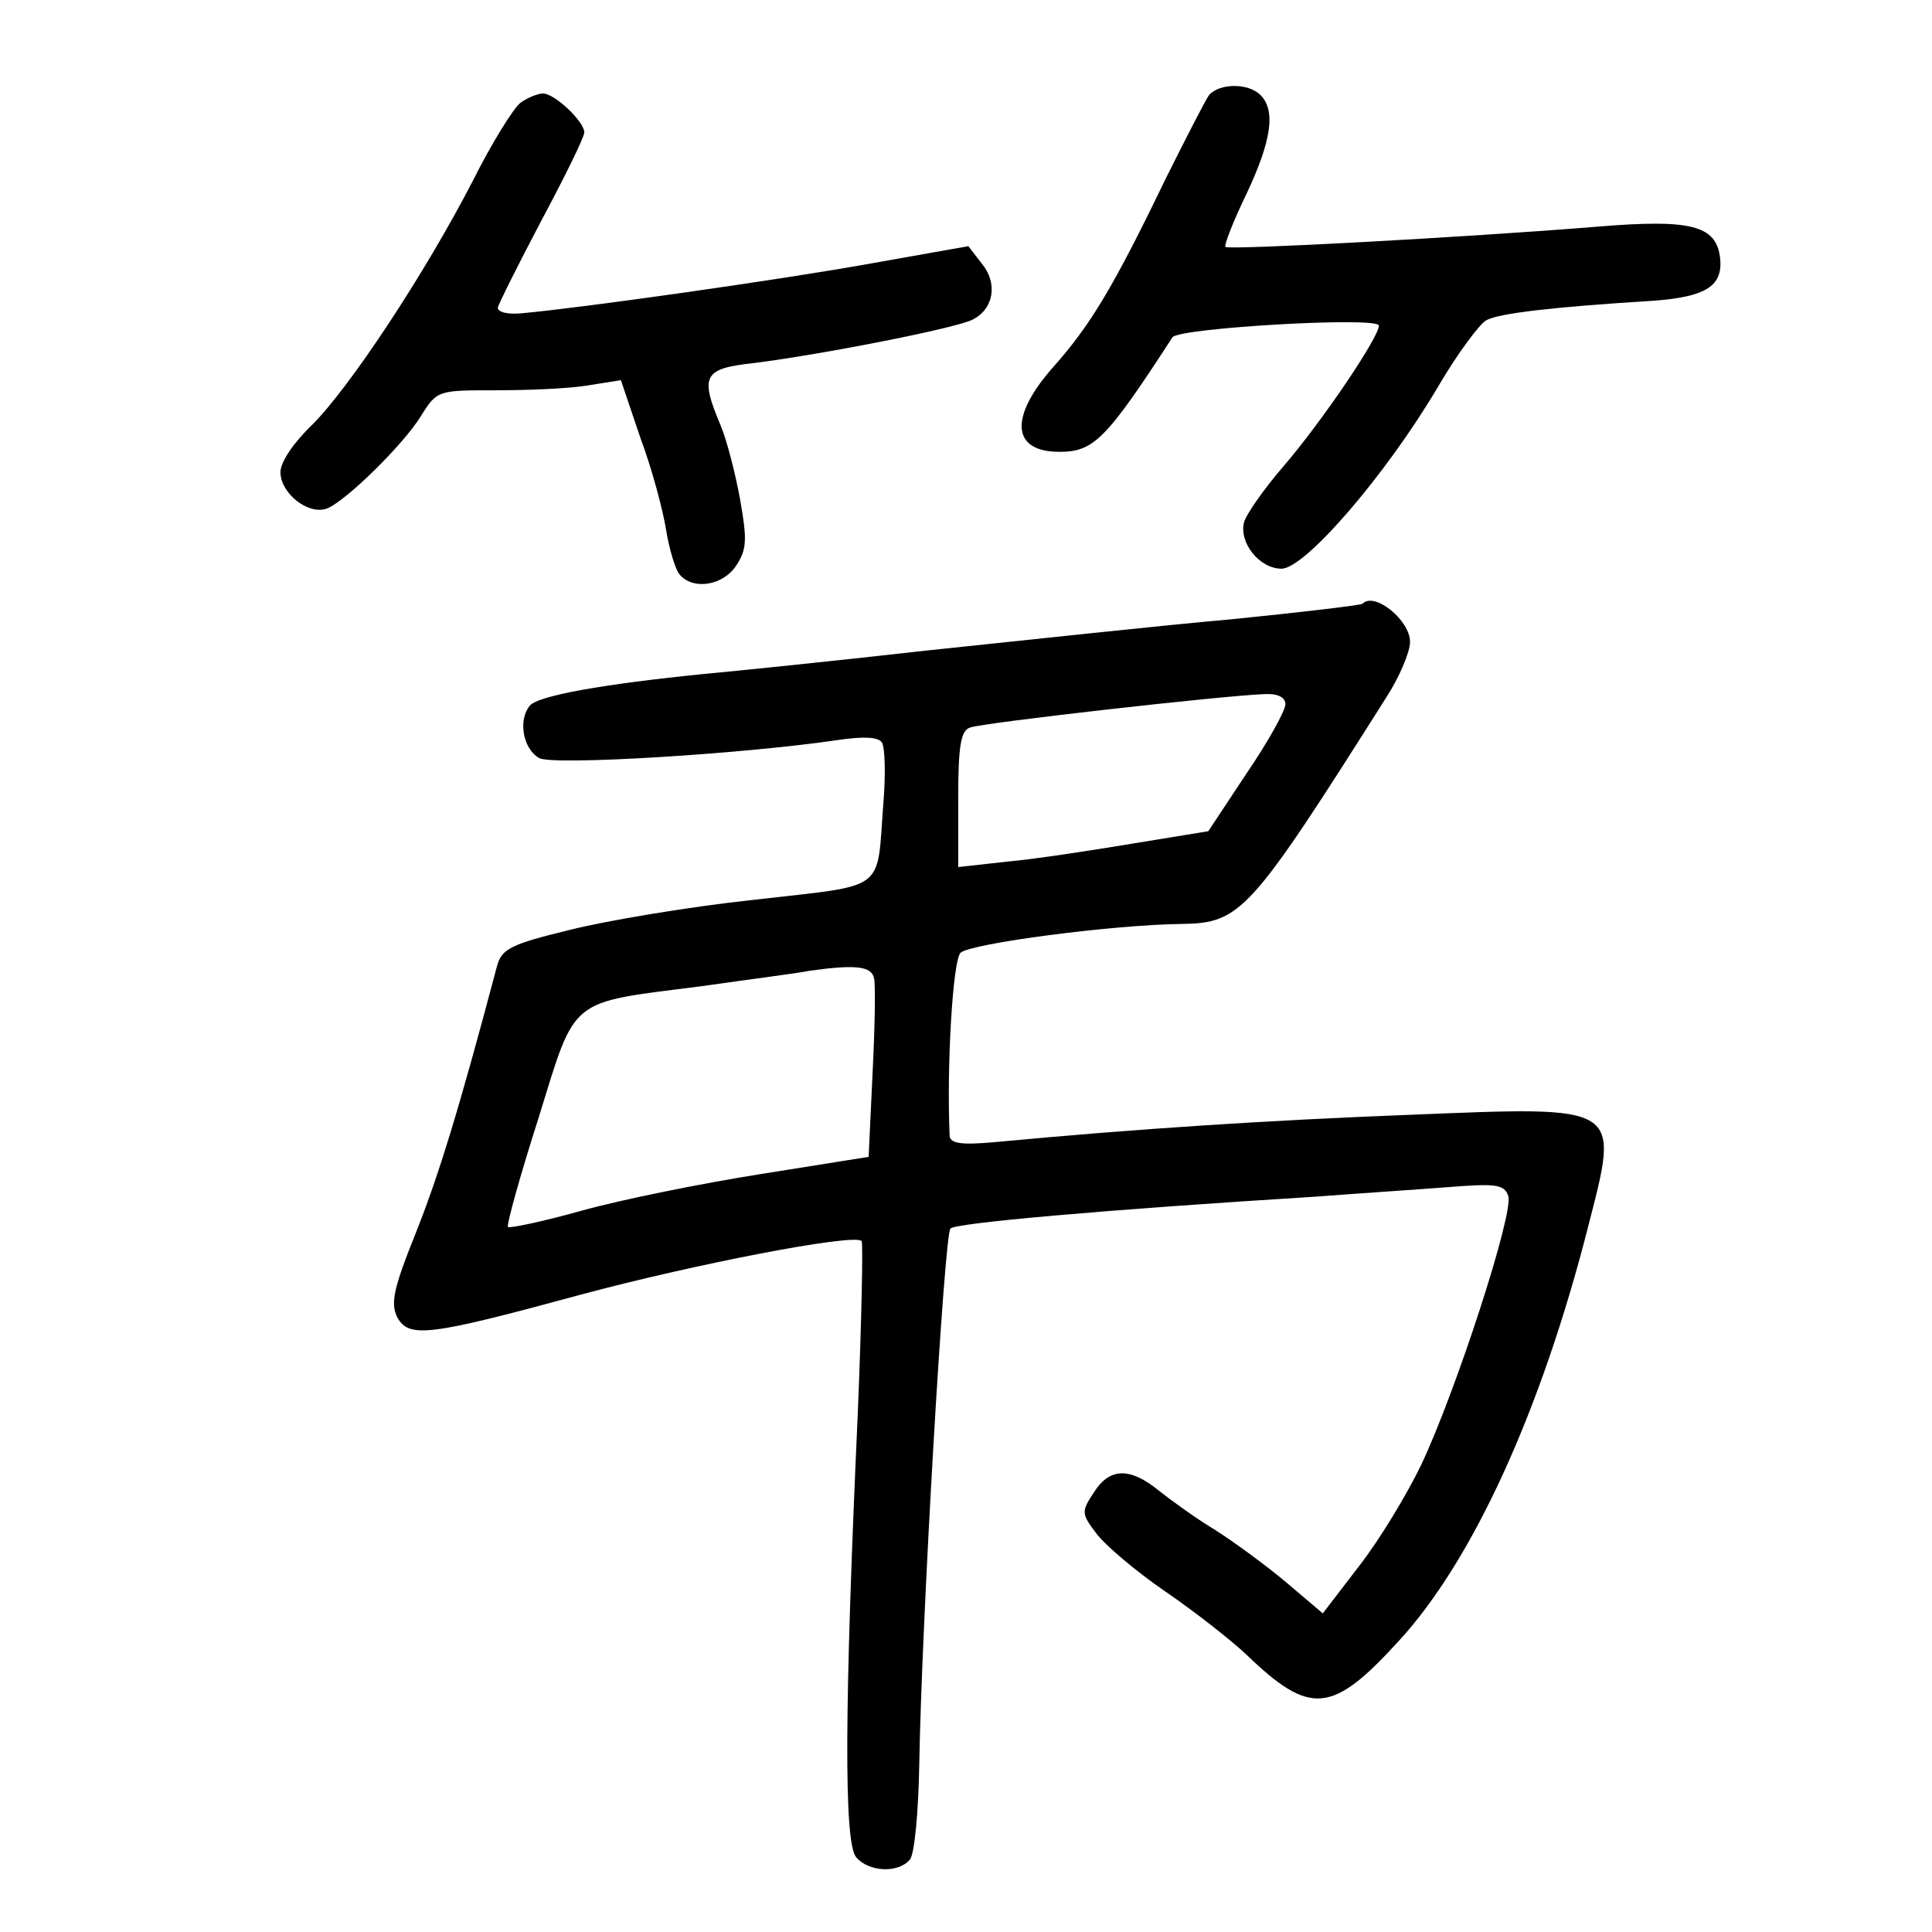 <?xml version="1.0" standalone="no"?>
<!DOCTYPE svg PUBLIC "-//W3C//DTD SVG 20010904//EN"
 "http://www.w3.org/TR/2001/REC-SVG-20010904/DTD/svg10.dtd">
<svg version="1.0" xmlns="http://www.w3.org/2000/svg"
 width="248pt" height="248pt" viewBox="0 0 248 248"
 preserveAspectRatio="xMidYMid meet">
<g transform="translate(0,248) scale(0.1,-0.1)"
fill="#000000" stroke="none">
<path d="M1552 2358 c-5 -7 -30 -56 -56 -108 -66 -137 -96 -187 -143 -240 -58
-65 -55 -110 7 -110 44 0 60 16 145 147 7 12 265 27 265 15 0 -15 -73 -123
-122 -180 -26 -30 -48 -62 -51 -72 -7 -27 20 -60 48 -60 30 0 133 119 200 232
25 43 54 82 63 87 17 9 86 17 215 25 67 5 89 19 85 55 -5 42 -38 50 -158 40
-172 -14 -472 -30 -477 -26 -2 2 10 33 27 68 32 68 38 107 18 127 -16 16 -53
15 -66 0z"/>
<path d="M668 2348 c-9 -7 -37 -52 -61 -100 -62 -120 -158 -265 -206 -313 -24
-23 -41 -48 -41 -61 0 -27 35 -55 59 -47 23 8 99 82 122 120 20 32 22 32 94
32 40 0 93 2 118 6 l44 7 25 -74 c15 -40 29 -93 33 -118 4 -25 12 -51 17 -57
17 -21 56 -15 73 11 14 21 14 34 5 85 -6 33 -17 76 -25 95 -27 64 -22 73 43
80 87 11 261 45 281 56 27 14 32 47 11 72 l-17 22 -124 -22 c-116 -21 -371
-57 -448 -64 -18 -2 -32 1 -32 7 1 5 26 55 56 112 30 56 55 107 55 113 0 14
-38 50 -53 50 -7 0 -21 -6 -29 -12z"/>
<path d="M1749 1705 c-3 -2 -79 -11 -169 -20 -91 -8 -266 -27 -390 -40 -124
-14 -252 -27 -285 -30 -130 -13 -215 -28 -225 -41 -15 -18 -9 -55 12 -67 16
-10 261 5 383 23 34 5 52 4 57 -3 4 -6 5 -41 2 -77 -9 -117 7 -105 -166 -125
-84 -9 -191 -27 -238 -39 -74 -18 -86 -24 -92 -46 -49 -185 -75 -269 -104
-342 -29 -72 -33 -91 -24 -109 15 -27 40 -24 235 29 145 39 351 79 361 69 2
-2 0 -103 -5 -223 -17 -375 -18 -549 -2 -568 16 -19 54 -21 69 -3 6 7 11 62
12 122 3 182 32 679 40 688 6 7 196 24 470 41 52 4 128 9 167 12 62 5 74 4 79
-11 8 -20 -67 -251 -112 -346 -19 -39 -54 -97 -80 -130 l-46 -60 -46 39 c-26
22 -67 52 -92 68 -25 15 -58 39 -73 51 -37 30 -63 29 -83 -3 -16 -24 -16 -27
3 -52 11 -15 51 -49 89 -75 38 -26 85 -63 104 -81 82 -79 110 -76 195 17 96
104 184 298 244 534 40 156 44 153 -229 142 -182 -7 -352 -18 -532 -35 -44 -4
-58 -2 -59 8 -4 89 4 225 14 235 13 12 196 36 284 37 76 1 88 15 262 290 17
26 31 59 31 72 0 28 -46 65 -61 49z m-99 -129 c0 -8 -22 -48 -50 -89 l-49 -74
-98 -16 c-54 -9 -126 -20 -160 -23 l-63 -7 0 87 c0 67 3 88 15 92 14 6 324 41
378 43 17 1 27 -4 27 -13z m-528 -352 c2 -9 1 -64 -2 -123 l-5 -106 -138 -22
c-76 -12 -180 -33 -230 -47 -50 -14 -93 -23 -95 -21 -2 2 15 64 39 139 49 158
37 148 209 170 63 9 126 17 140 20 58 8 79 6 82 -10z"/>
</g>
</svg>
